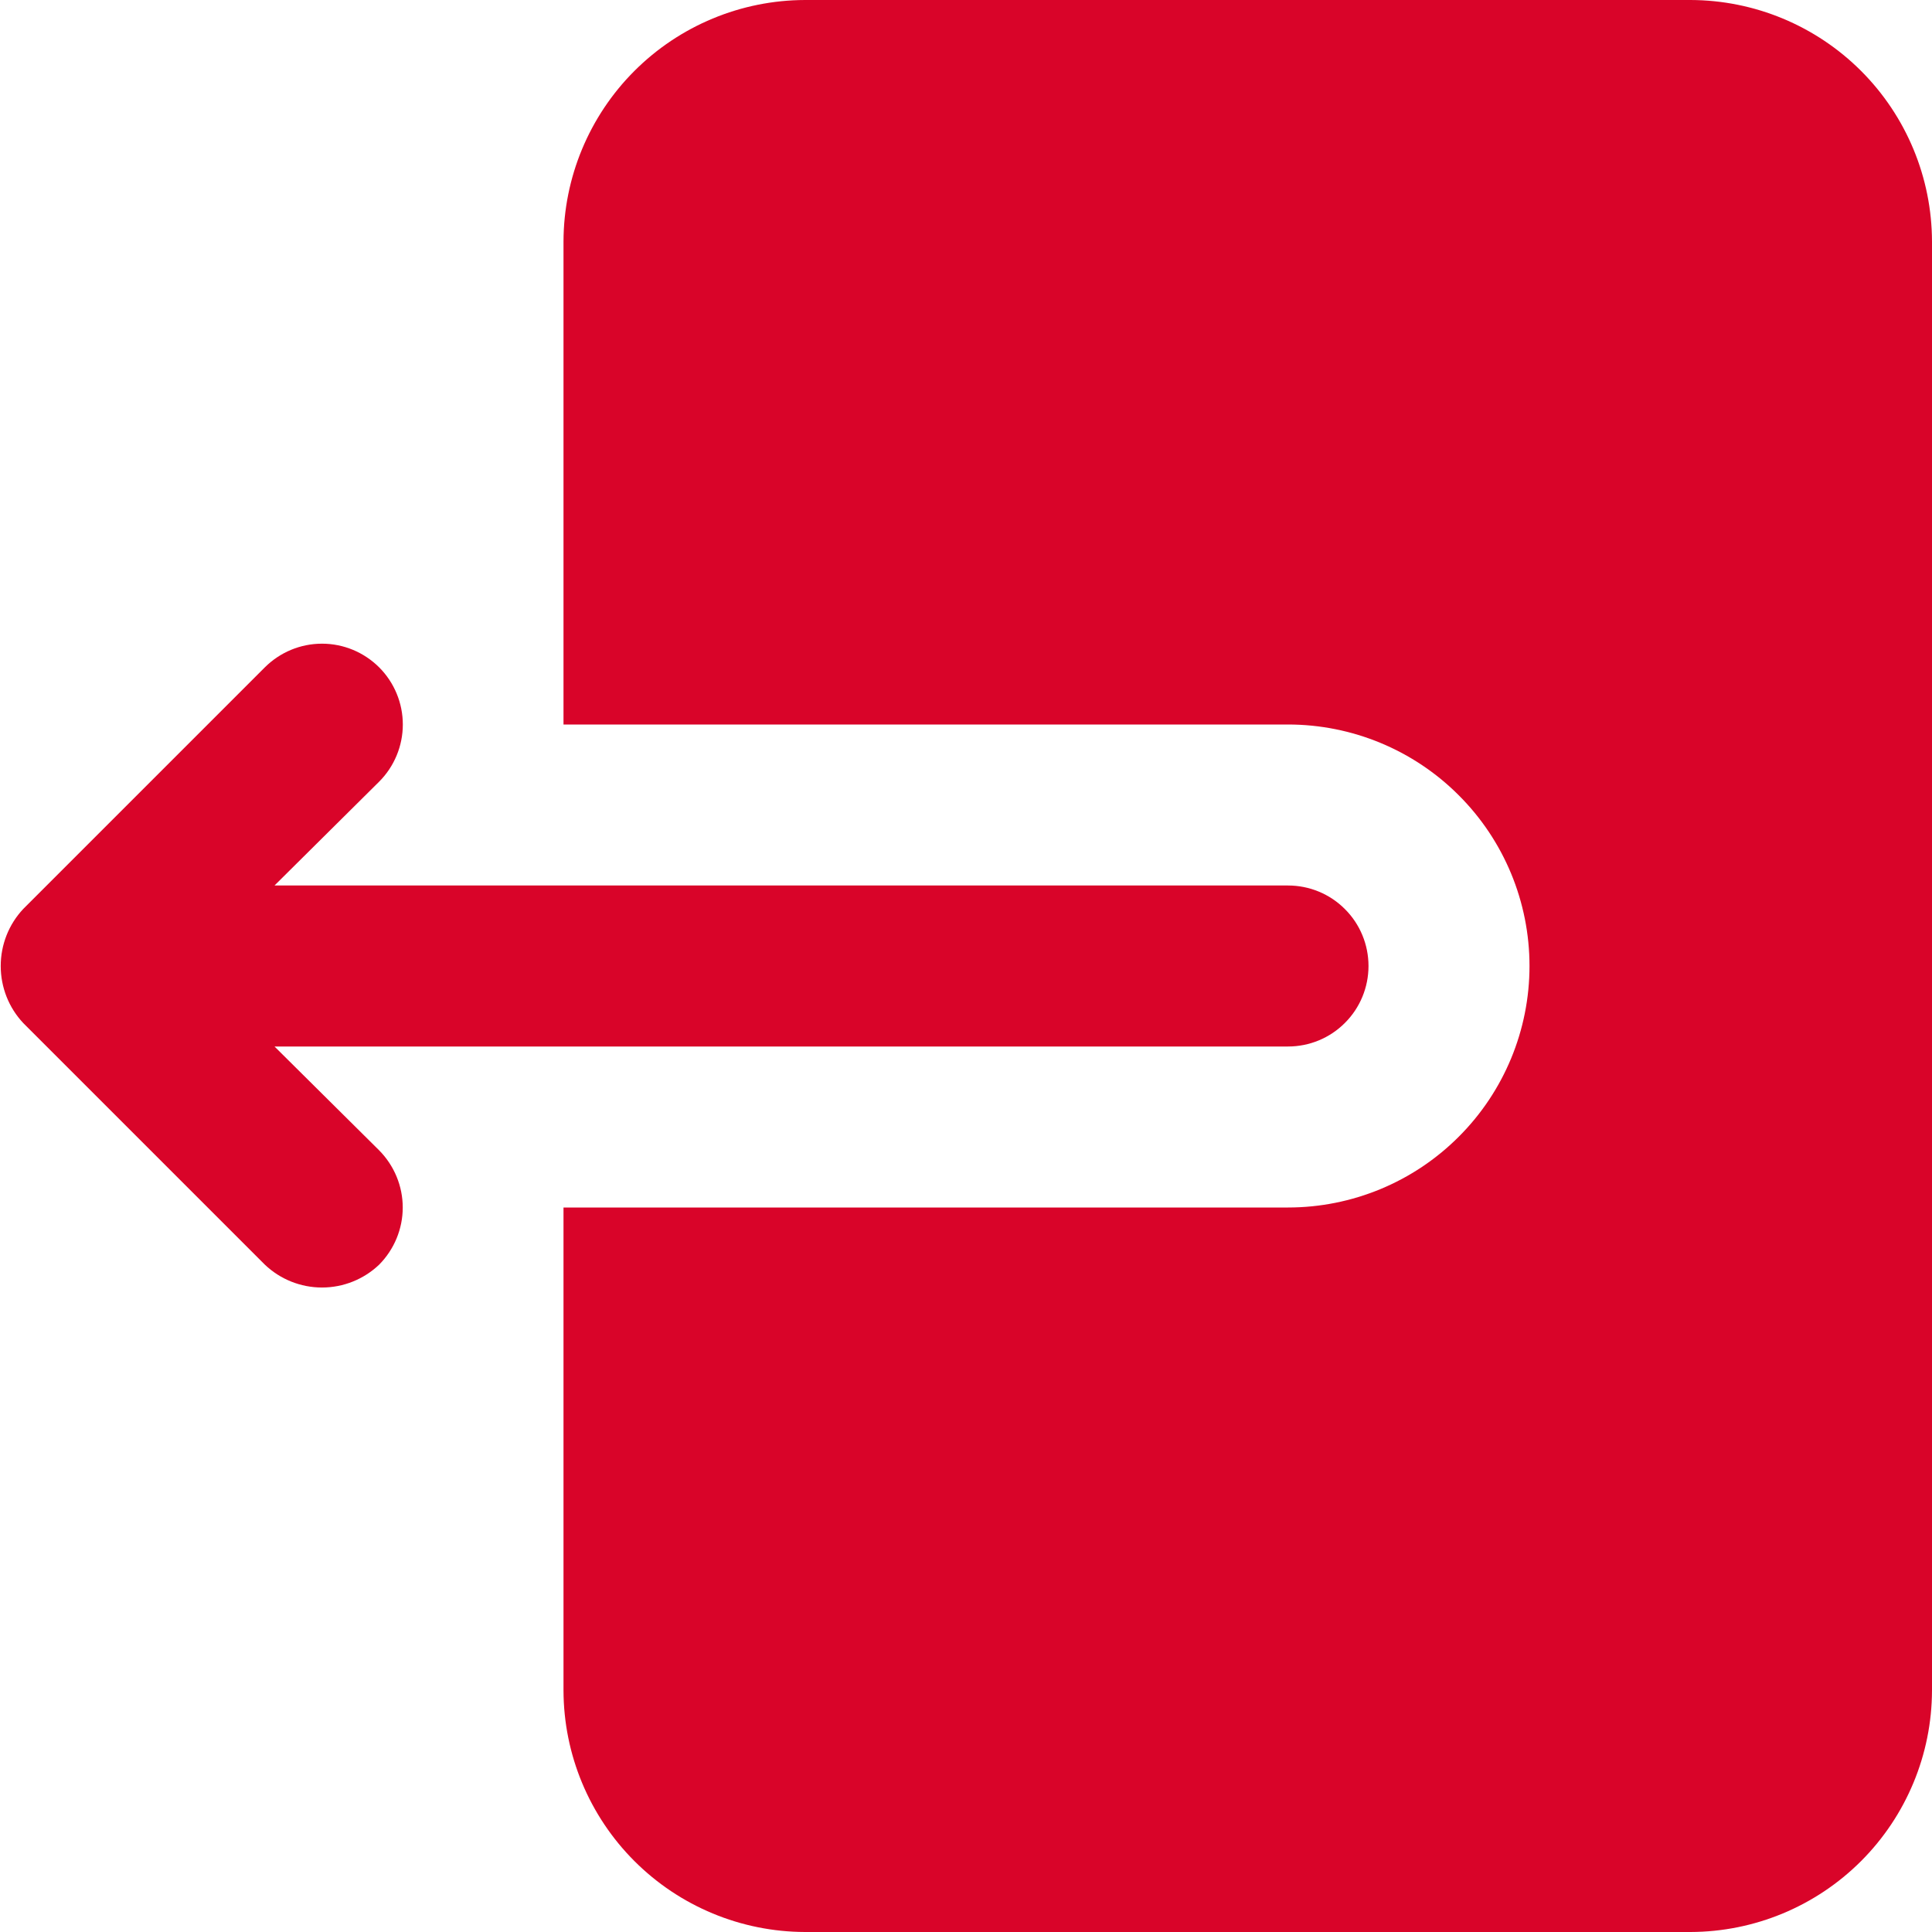 <svg width="24" height="24" viewBox="0 0 24 24" fill="none" xmlns="http://www.w3.org/2000/svg" xmlns:xlink="http://www.w3.org/1999/xlink">
	<desc>
			Created with Pixso.
	</desc>
	<defs>
		<clipPath id="clip199_5142">
			<rect id="exit 1" width="24" height="24" fill="white" fill-opacity="0"/>
		</clipPath>
	</defs>
	<rect id="exit 1" width="24" height="24" fill="#FFFFFF" fill-opacity="0"/>
	<g clip-path="url(#clip199_5142)">
		<path id="Vector" d="M21 0L10 0C9.205 0.002 8.443 0.319 7.881 0.881C7.319 1.443 7.002 2.205 7 3L7 9L16 9C16.796 9 17.559 9.316 18.121 9.879C18.684 10.441 19 11.204 19 12C19 12.796 18.684 13.559 18.121 14.121C17.559 14.684 16.796 15 16 15L7 15L7 21C7.002 21.795 7.319 22.557 7.881 23.119C8.443 23.681 9.205 23.998 10 24L21 24C21.795 23.998 22.557 23.681 23.119 23.119C23.681 22.557 23.998 21.795 24 21L24 3C23.998 2.205 23.681 1.443 23.119 0.881C22.557 0.319 21.795 0.002 21 0Z" fill="#D90429" fill-opacity="1" fill-rule="nonzero"/>
		<path id="Vector" d="M3.41 13L16 13C16.266 13 16.52 12.895 16.707 12.707C16.895 12.52 17 12.265 17 12C17 11.735 16.895 11.48 16.707 11.293C16.52 11.105 16.266 11 16 11L3.41 11L4.71 9.71C4.898 9.522 5.004 9.266 5.004 9C5.004 8.734 4.898 8.478 4.71 8.29C4.521 8.102 4.267 7.996 4 7.996C3.733 7.996 3.479 8.102 3.29 8.29L0.29 11.29C0.109 11.482 0.009 11.736 0.009 12C0.009 12.264 0.109 12.518 0.29 12.71L3.29 15.71C3.481 15.892 3.735 15.994 4 15.994C4.265 15.994 4.519 15.892 4.71 15.71C4.897 15.521 5.003 15.266 5.003 15C5.003 14.734 4.897 14.479 4.71 14.29L3.41 13Z" fill="#D90429" fill-opacity="1" fill-rule="nonzero"/>
	</g>
</svg>
